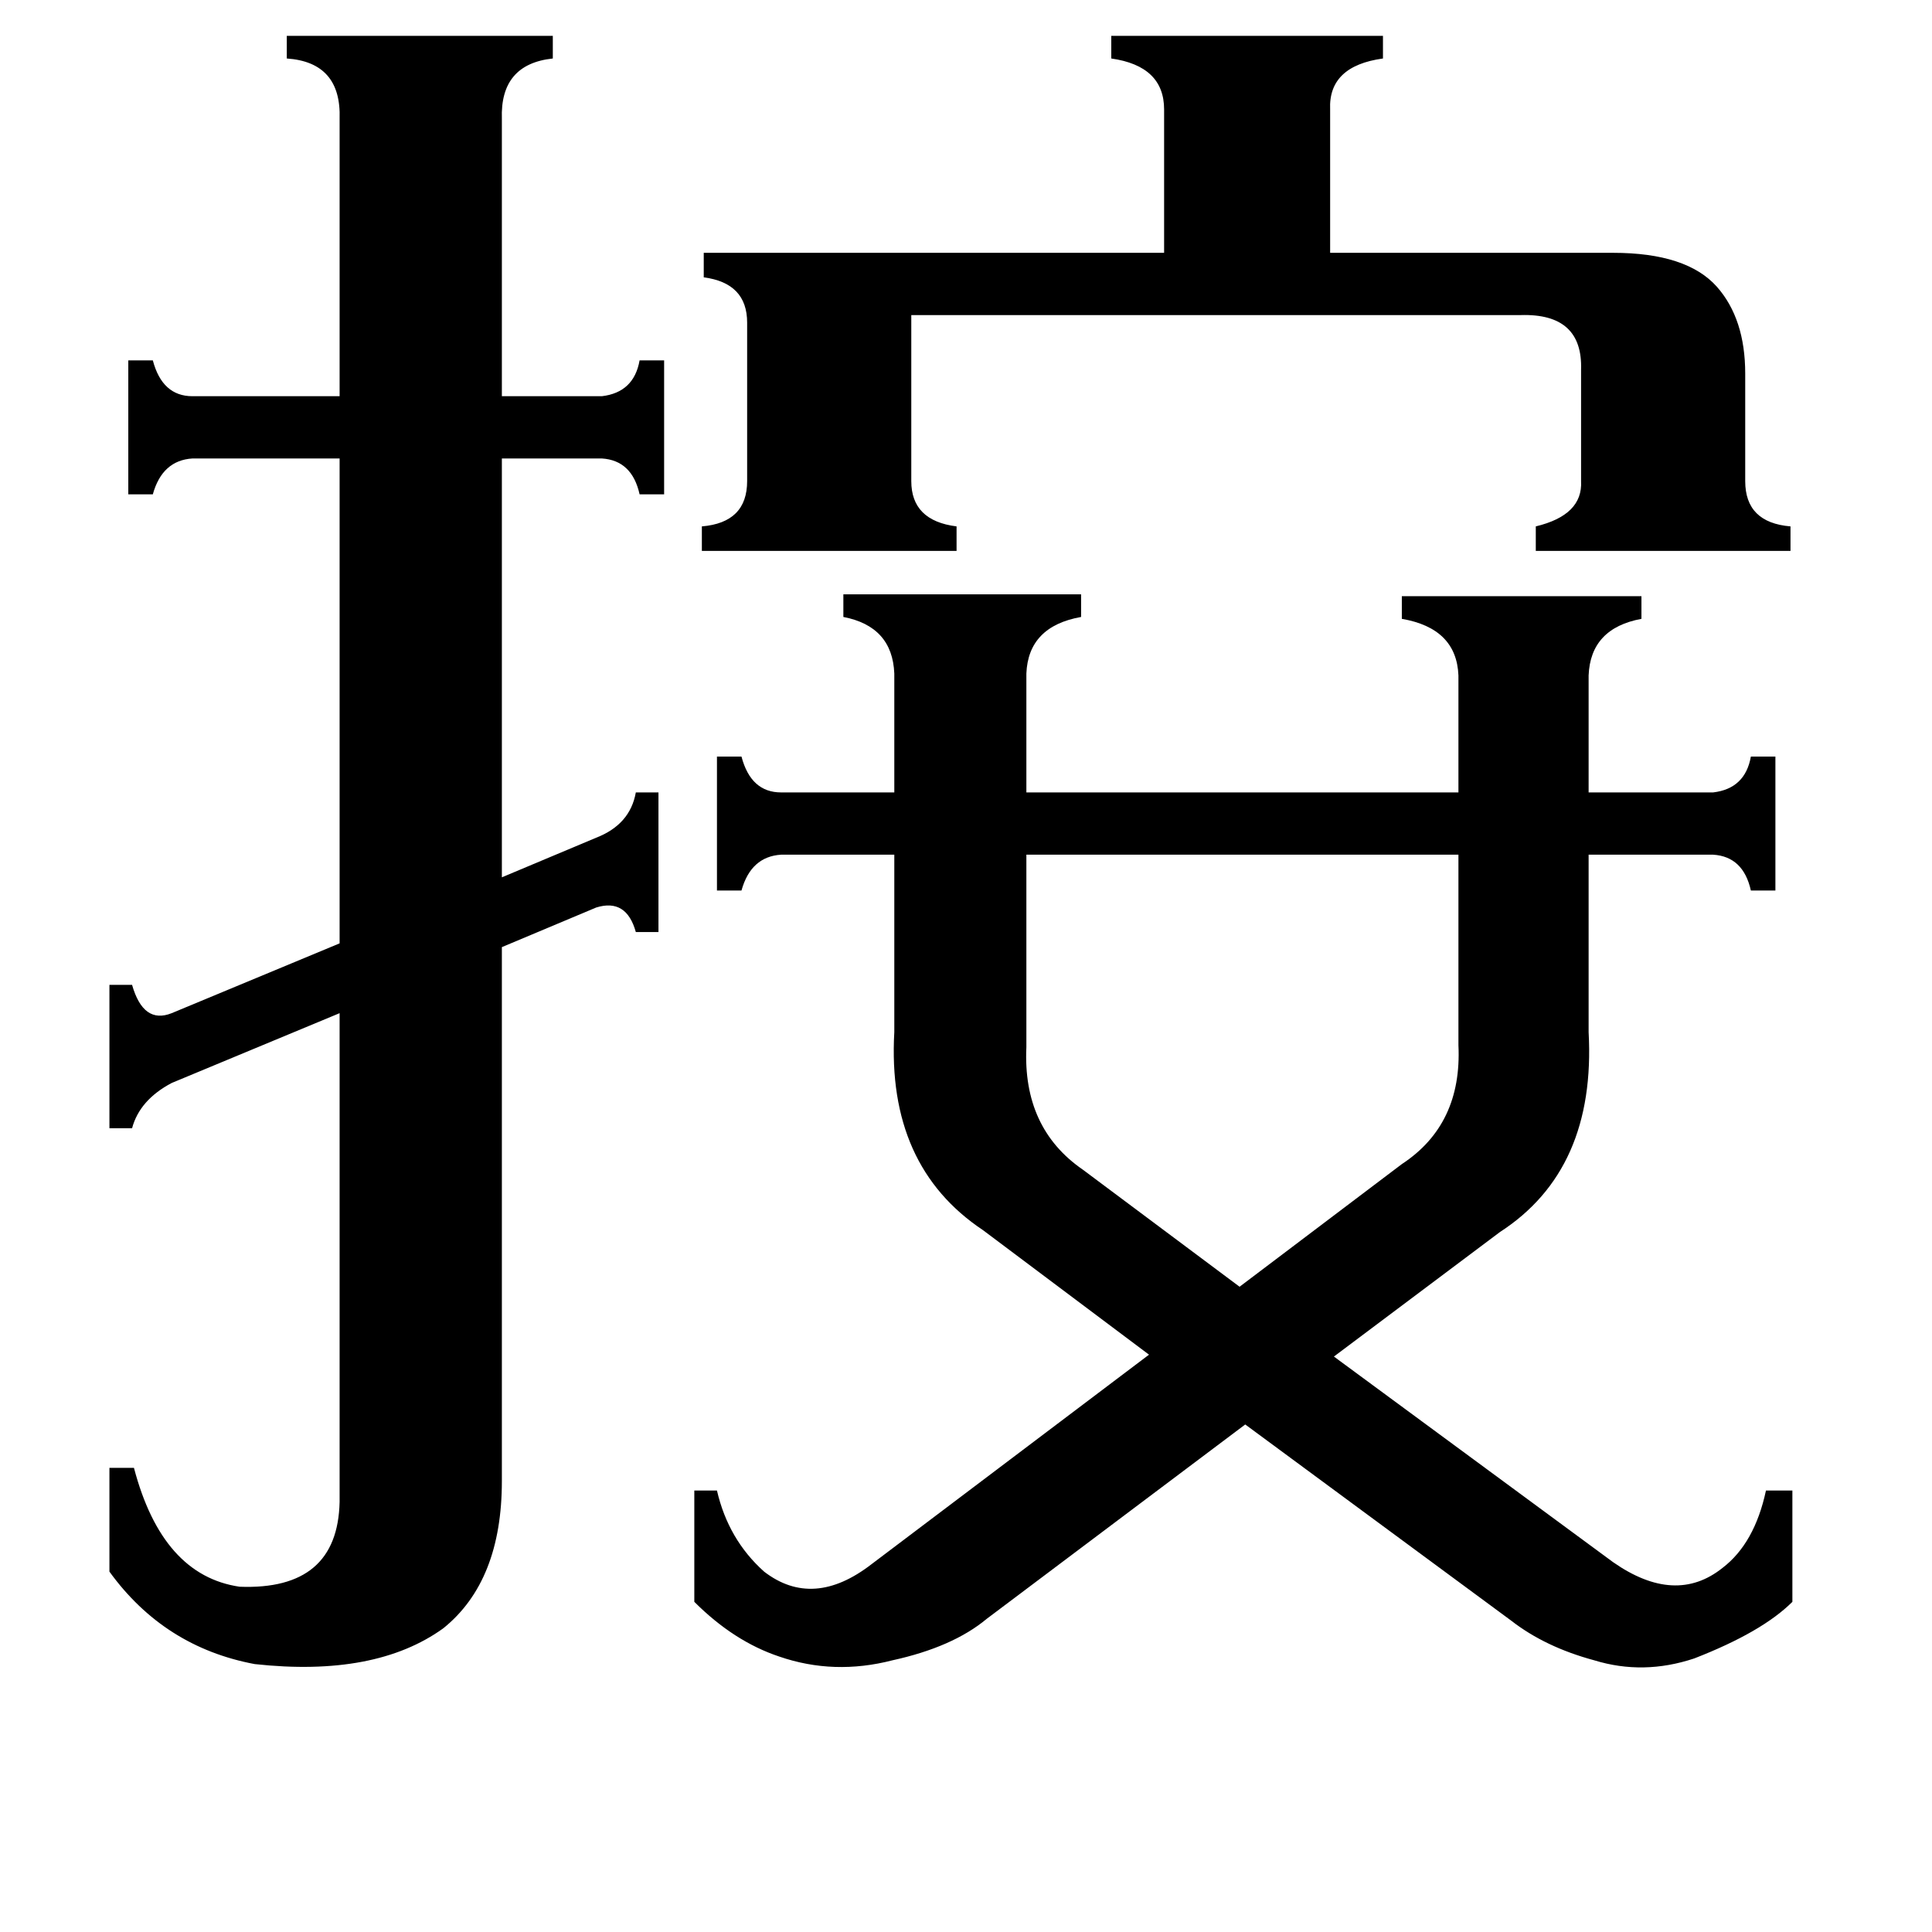 <svg xmlns="http://www.w3.org/2000/svg" viewBox="0 -800 1024 1024">
	<path fill="#000000" d="M544 -245Q542 -202 574 -180L657 -118L743 -183Q775 -204 773 -246V-347H544ZM855 -666Q894 -666 910 -648Q925 -631 925 -602V-545Q925 -523 949 -521V-508H814V-521Q839 -527 838 -545V-604Q839 -634 806 -633H483V-545Q483 -524 507 -521V-508H372V-521Q396 -523 396 -545V-629Q396 -650 373 -653V-666H617V-742Q617 -765 589 -769V-781H733V-769Q704 -765 705 -742V-666ZM58 -278H70Q76 -257 91 -263L180 -300V-557H102Q86 -556 81 -538H68V-609H81Q86 -590 102 -590H180V-737Q181 -767 152 -769V-781H293V-769Q265 -766 266 -737V-590H319Q336 -592 339 -609H352V-538H339Q335 -556 319 -557H266V-335L316 -356Q334 -363 337 -380H349V-306H337Q332 -324 316 -319L266 -298V-15Q266 38 235 63Q199 89 135 82Q87 73 58 33V-22H71Q86 35 127 41Q179 43 180 -4V-263L91 -226Q74 -217 70 -202H58ZM473 80Q442 88 413 78Q389 70 368 49V-10H380Q386 16 405 33Q431 53 462 29L609 -82L521 -148Q470 -182 474 -253V-347H414Q398 -346 393 -328H380V-399H393Q398 -380 414 -380H474V-443Q473 -468 447 -473V-485H573V-473Q545 -468 544 -443V-380H773V-442Q772 -467 743 -472V-484H870V-472Q843 -467 842 -442V-380H908Q925 -382 928 -399H941V-328H928Q924 -346 908 -347H842V-253Q846 -180 795 -147L707 -81L855 28Q888 51 913 31Q930 18 936 -10H950V49Q934 65 898 79Q871 88 845 80Q819 73 801 59L660 -45L523 58Q505 73 473 80Z"/>
</svg>